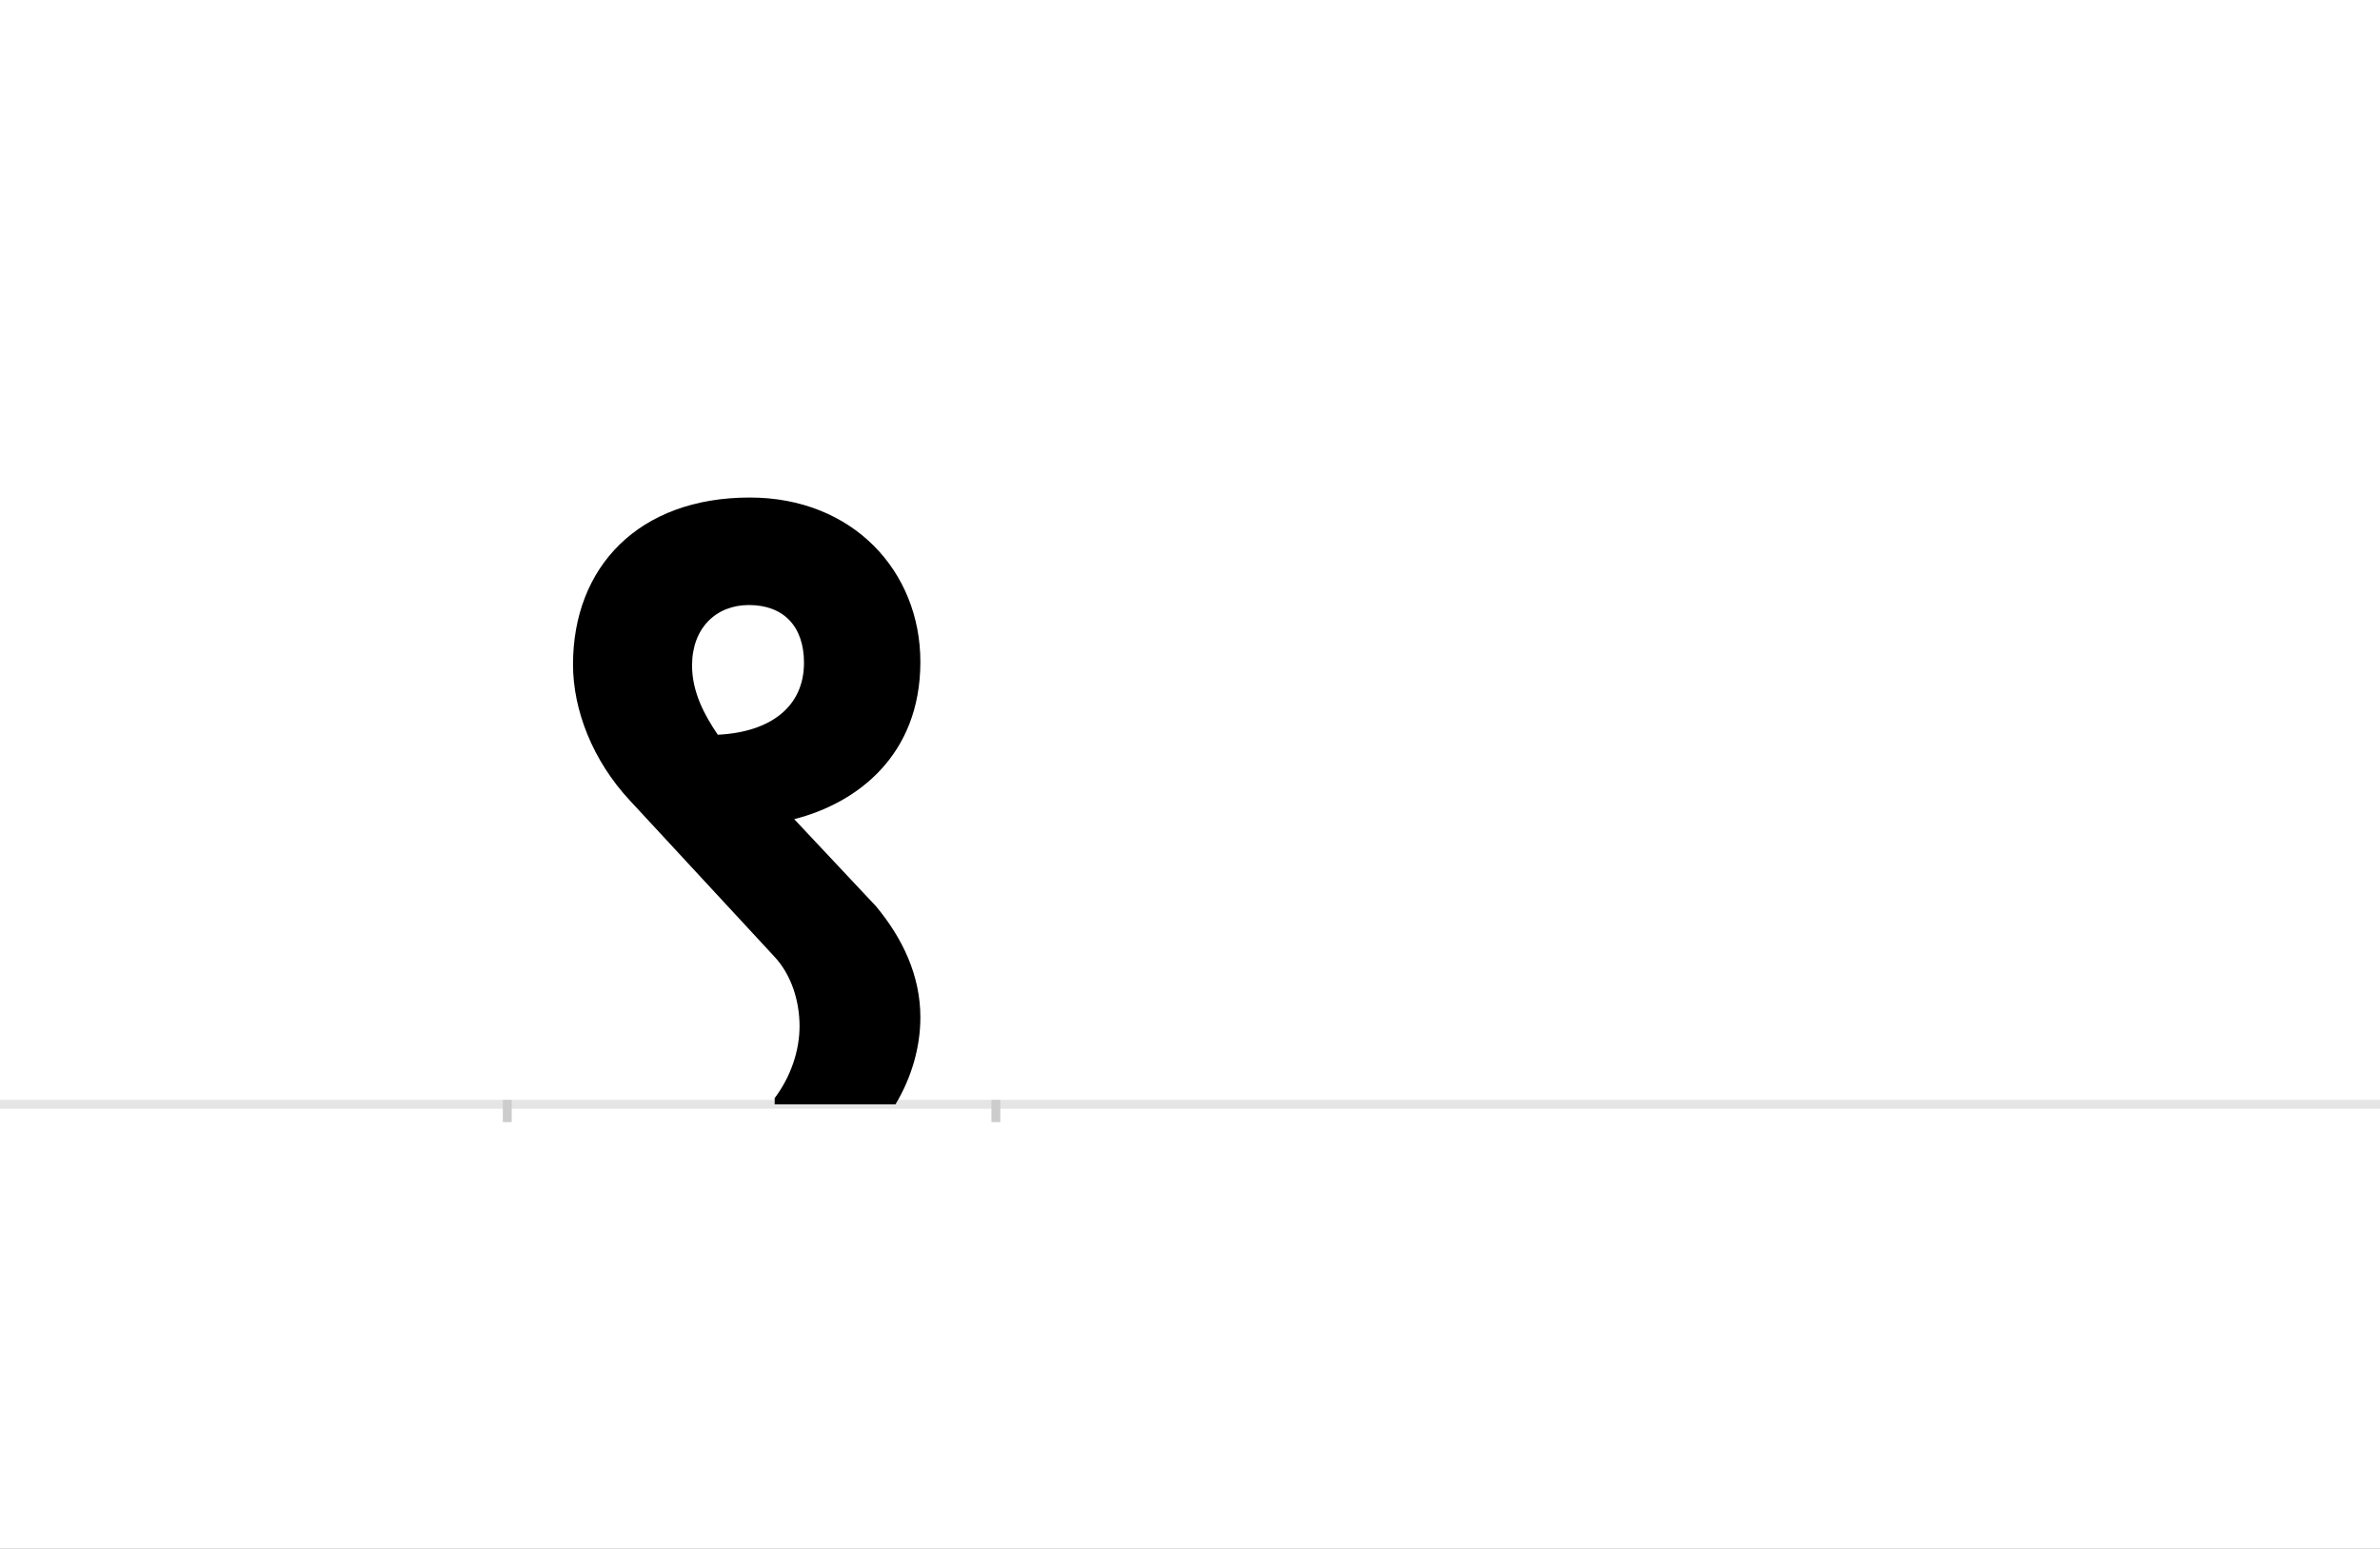 <?xml version="1.0" encoding="UTF-8"?>
<svg height="1743" version="1.1" width="2679" xmlns="http://www.w3.org/2000/svg" xmlns:xlink="http://www.w3.org/1999/xlink">
 <rect width="100%" height="100%" fill="#808080" stroke="none"/>
 <path d="M0,0 l2679,0 l0,1743 l-2679,0 Z M0,0" fill="rgb(255,255,255)" transform="matrix(1,0,0,-1,0,1743)"/>
 <path d="M0,0 l2679,0" fill="none" stroke="rgb(229,229,229)" stroke-width="10" transform="matrix(1,0,0,-1,0,1243)"/>
 <path d="M0,5 l0,-25" fill="none" stroke="rgb(204,204,204)" stroke-width="10" transform="matrix(1,0,0,-1,571,1243)"/>
 <path d="M0,5 l0,-25" fill="none" stroke="rgb(204,204,204)" stroke-width="10" transform="matrix(1,0,0,-1,1121,1243)"/>
 <path d="M437,0 c18,30,28,64,28,98 c0,47,-20,89,-50,125 l-92,98 c71,18,142,72,142,177 c0,102,-76,185,-192,185 c-125,0,-199,-78,-199,-188 c0,-51,22,-108,64,-153 l162,-175 c20,-21,29,-51,29,-79 c0,-28,-10,-57,-28,-81 l0,-7 Z M208,494 c0,42,27,68,64,68 c39,0,62,-24,62,-65 c0,-49,-37,-78,-97,-81 c-15,22,-29,48,-29,78 Z M208,494" fill="rgb(0,0,0)" transform="matrix(1,0,0,-1,571,1243)"/>
</svg>